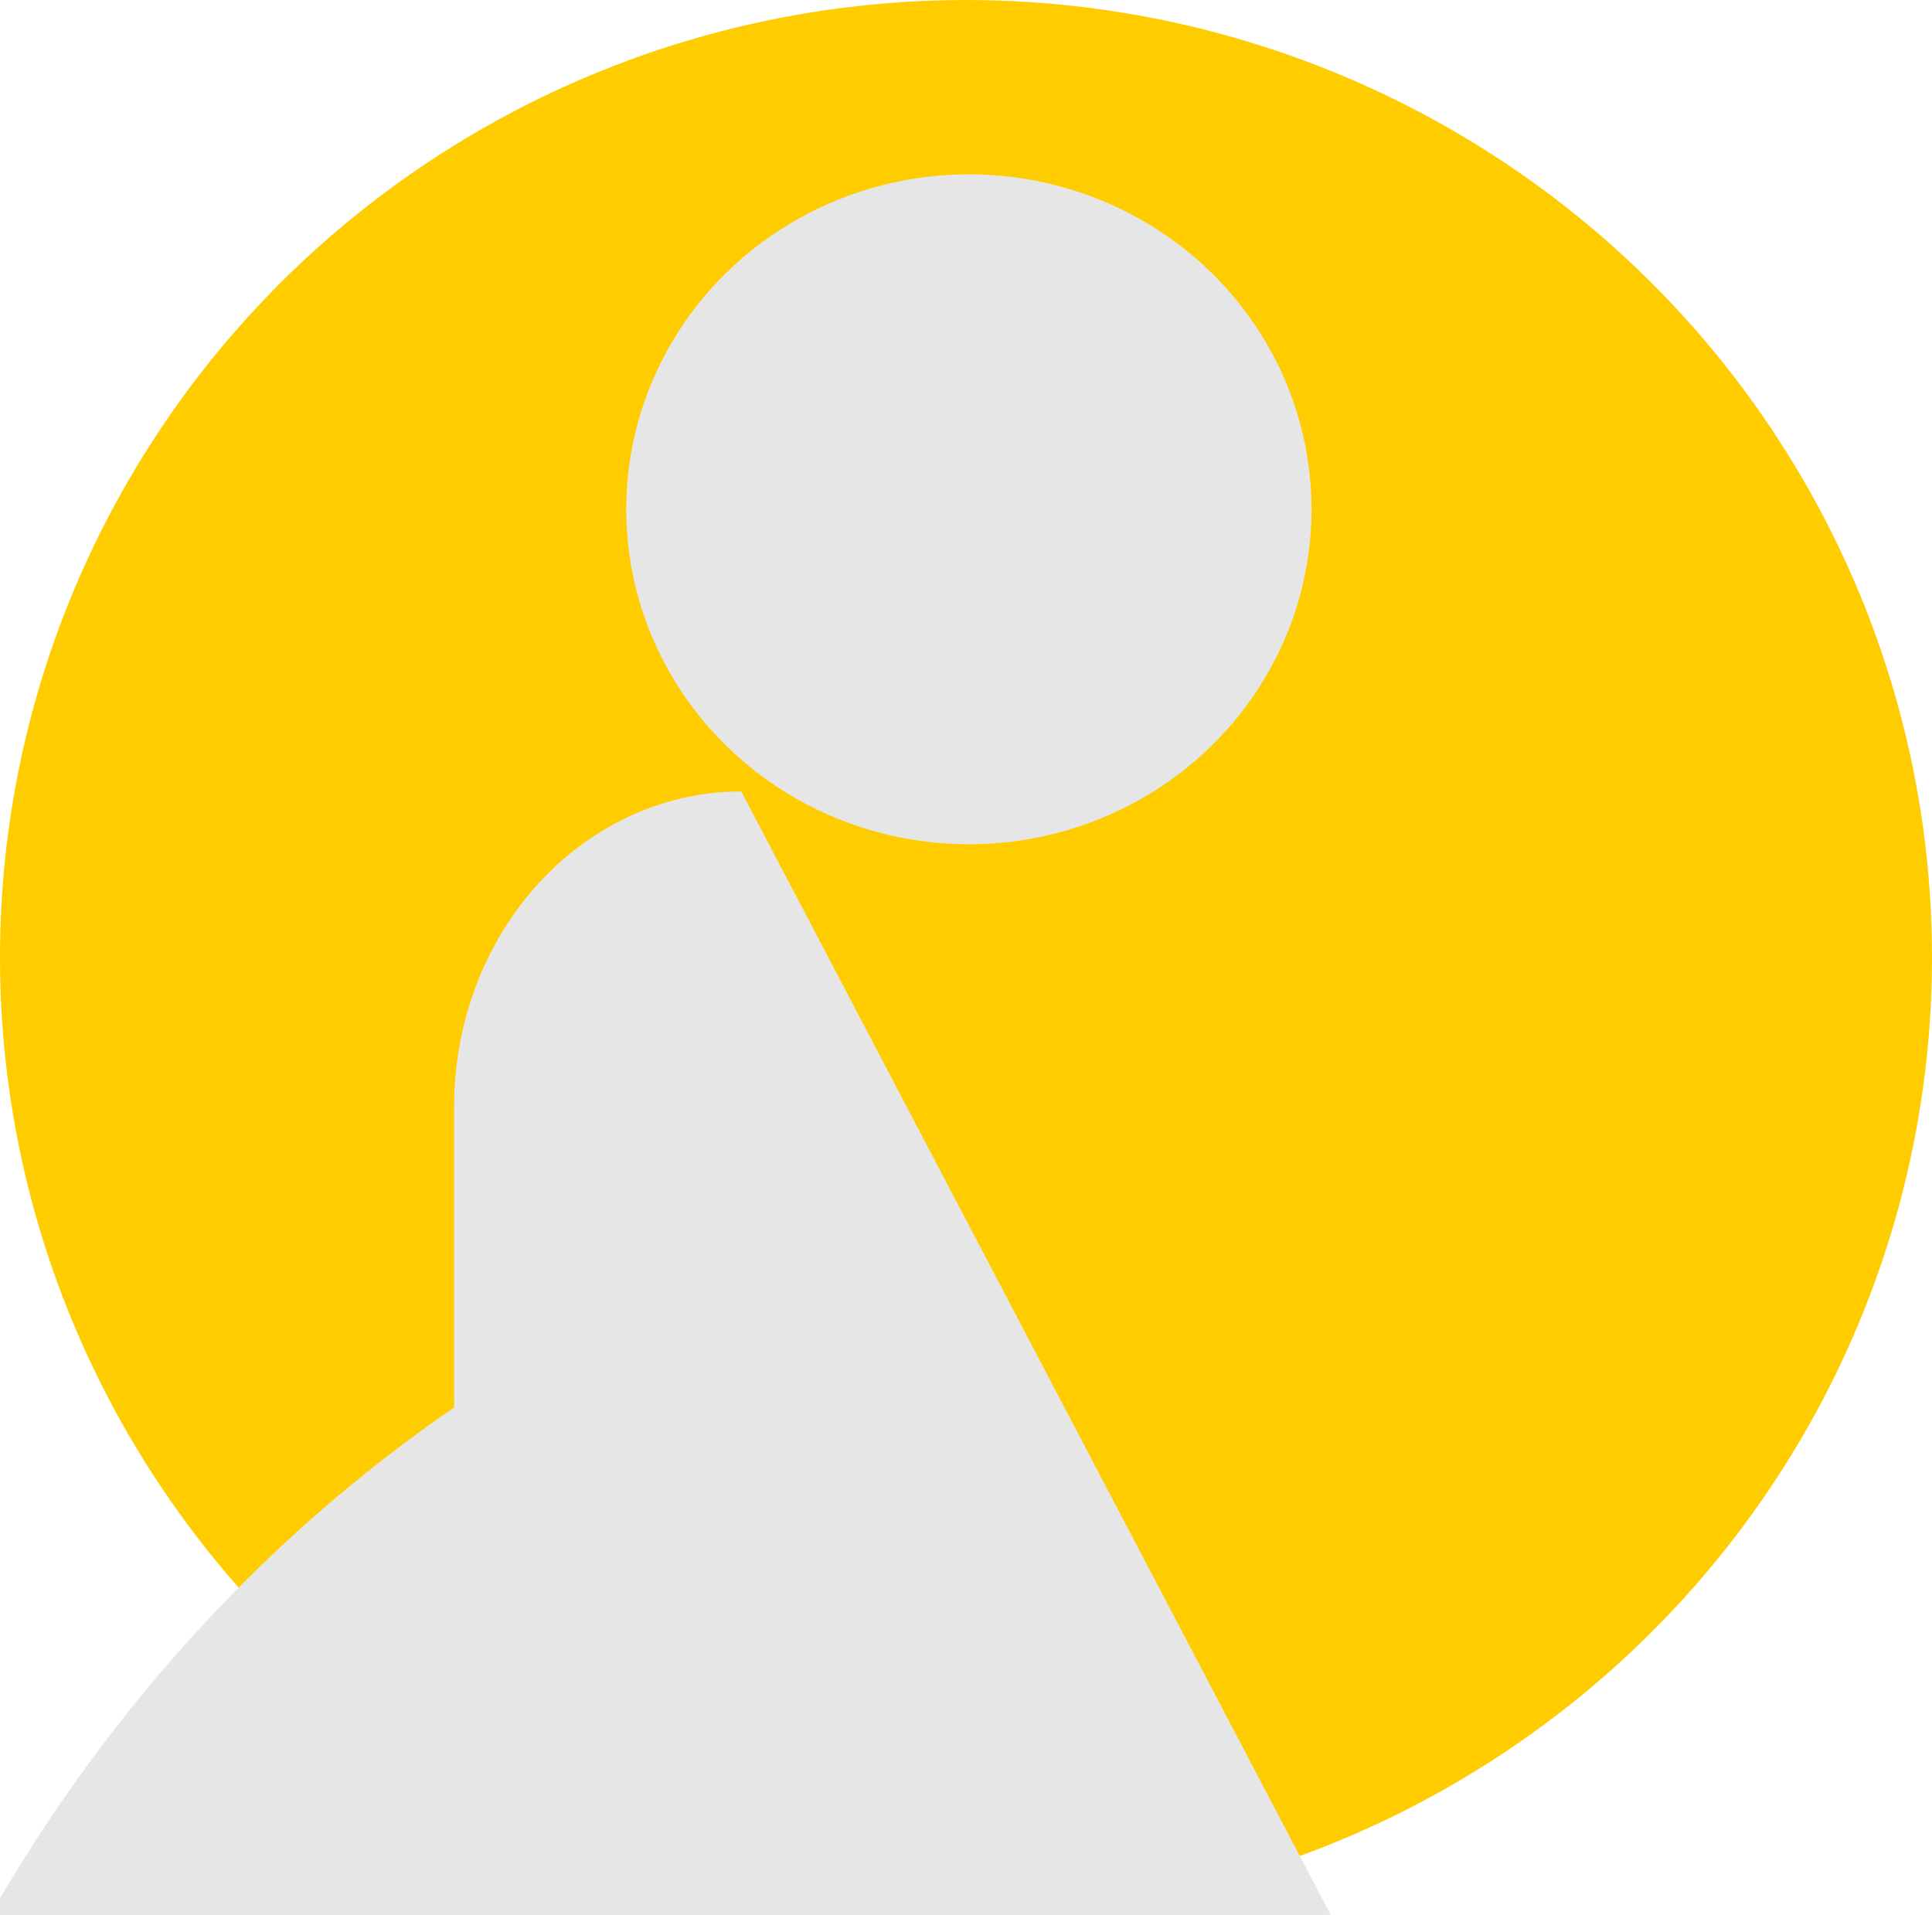 <?xml version="1.0" encoding="UTF-8" standalone="no"?>
<!-- Created with Inkscape (http://www.inkscape.org/) -->

<svg
   width="129.961mm"
   height="128.815mm"
   viewBox="0 0 129.961 128.815"
   version="1.1"
   id="svg1"
   inkscape:version="1.3.2 (091e20e, 2023-11-25, custom)"
   sodipodi:docname="iconeAmarelo-removebg-preview.svg"
   xmlns:inkscape="http://www.inkscape.org/namespaces/inkscape"
   xmlns:sodipodi="http://sodipodi.sourceforge.net/DTD/sodipodi-0.dtd"
   xmlns="http://www.w3.org/2000/svg"
   xmlns:svg="http://www.w3.org/2000/svg">
  <sodipodi:namedview
     id="namedview1"
     pagecolor="#ffffff"
     bordercolor="#000000"
     borderopacity="0.25"
     inkscape:showpageshadow="2"
     inkscape:pageopacity="0.0"
     inkscape:pagecheckerboard="0"
     inkscape:deskcolor="#d1d1d1"
     inkscape:document-units="mm"
     inkscape:zoom="0.97890839"
     inkscape:cx="90.406826"
     inkscape:cy="184.38906"
     inkscape:window-width="1920"
     inkscape:window-height="991"
     inkscape:window-x="-9"
     inkscape:window-y="-9"
     inkscape:window-maximized="1"
     inkscape:current-layer="layer3"
     showgrid="false" />
  <defs
     id="defs1">
    <linearGradient
       id="swatch12"
       inkscape:swatch="solid">
      <stop
         style="stop-color:#000000;stop-opacity:1;"
         offset="0"
         id="stop12" />
    </linearGradient>
    <inkscape:path-effect
       effect="fillet_chamfer"
       id="path-effect9"
       is_visible="true"
       lpeversion="1"
       nodesatellites_param="F,0,0,1,0,17.201,0,1 @ F,0,0,1,0,17.201,0,1 @ F,0,0,1,0,17.201,0,1 @ F,0,0,1,0,17.201,0,1"
       radius="65.011"
       unit="px"
       method="auto"
       mode="F"
       chamfer_steps="1"
       flexible="false"
       use_knot_distance="true"
       apply_no_radius="true"
       apply_with_radius="true"
       only_selected="false"
       hide_knots="false" />
  </defs>
  <g
     inkscape:label="Camada 1"
     inkscape:groupmode="layer"
     id="layer1"
     transform="translate(-39.714,-66.945)">
    <g
       inkscape:groupmode="layer"
       id="layer3"
       inkscape:label="camada 2">
      <g
         id="g10"
         transform="translate(-0.892,-7.209)"
         style="fill:#ffcc00">
        <ellipse
           style="fill:#ffcc00;fill-opacity:1;stroke-width:0.265"
           id="path1"
           cx="105.586"
           cy="138.562"
           rx="64.981"
           ry="64.407" />
      </g>
    </g>
    <g
       id="g11"
       transform="translate(-0.892,-7.209)">
      <path
         style="fill:#e6e6e6;fill-opacity:1;stroke:none;stroke-width:0.225;stroke-dasharray:none;paint-order:markers fill stroke"
         id="rect7"
         width="61.541"
         height="50.838"
         x="75.683"
         y="131.49"
         sodipodi:type="rect"
         transform="matrix(1.123,0,0,1.232,-13.838,-34.603)"
         d="m 92.884,131.49 h 27.139 a 17.201,17.201 45 0 1 17.201,17.201 v 16.436 a 17.201,17.201 135 0 1 -17.201,17.201 h -27.139 A 17.201,17.201 45 0 1 75.683,165.127 V 148.691 A 17.201,17.201 135 0 1 92.884,131.49 Z"
         inkscape:path-effect="#path-effect9" />
      <ellipse
         style="fill:#e6e6e6;fill-opacity:1;stroke-width:0.265"
         id="path2"
         cx="105.78"
         cy="108.413"
         rx="23.05"
         ry="22.533" />
    </g>
  </g>
</svg>
